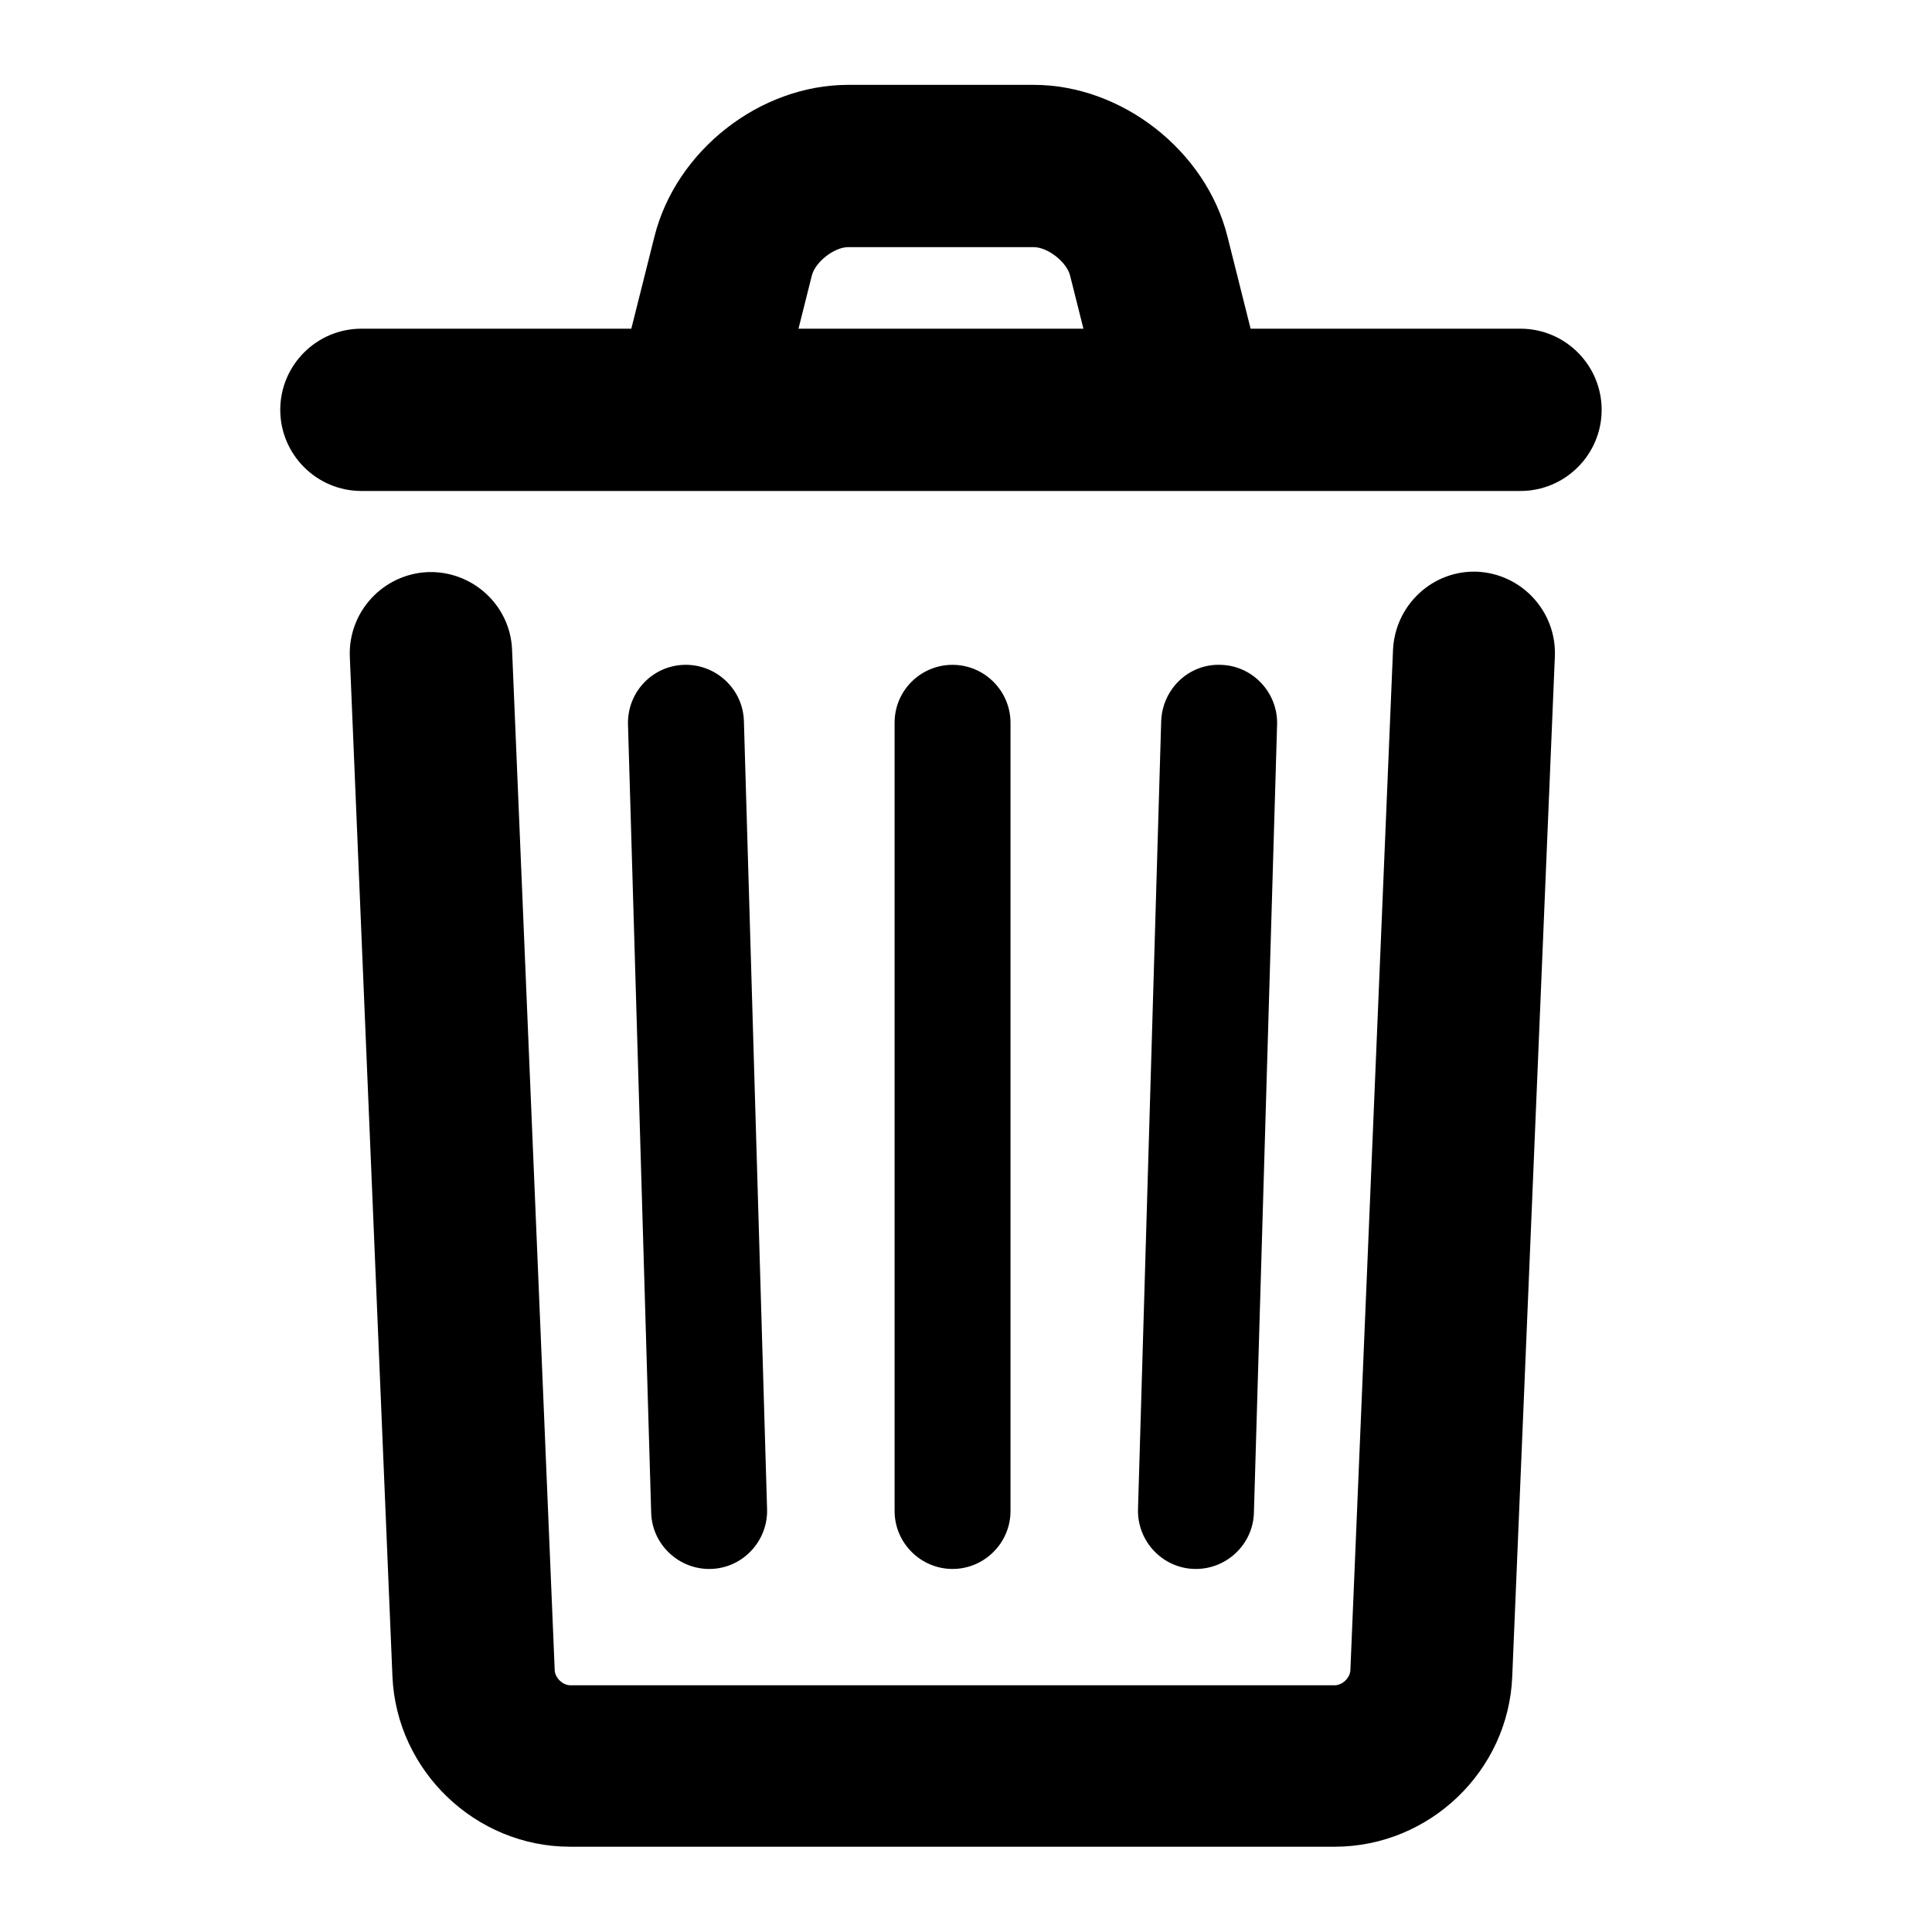 <?xml version="1.0" encoding="utf-8"?>
<!-- Generator: Adobe Illustrator 26.5.0, SVG Export Plug-In . SVG Version: 6.00 Build 0)  -->
<svg version="1.1" id="Calque_1" xmlns="http://www.w3.org/2000/svg" xmlns:xlink="http://www.w3.org/1999/xlink" x="0px" y="0px"
	 viewBox="0 0 466.7 466.7" style="enable-background:new 0 0 466.7 466.7;" xml:space="preserve">
<g>
	<path d="M336.5,157l-10.3,246.5c-0.1,1.8-1.9,3.6-3.8,3.6H137.8c-1.9,0-3.7-1.8-3.8-3.6L123.7,157c-0.4-10.8-9.6-19.2-20.4-18.8
		c-10.8,0.5-19.2,9.6-18.8,20.4L94.8,405c1,22.8,20.1,41.1,42.9,41.1h184.7c22.9,0,42-18.3,42.9-41.1l10.3-246.5
		c0.4-10.8-8-19.9-18.8-20.4C346.1,137.7,337,146.1,336.5,157L336.5,157z"/>
	<path d="M216.1,174.6V365c0,7.7,6.3,14,14,14c7.7,0,14-6.3,14-14V174.6c0-7.7-6.3-14-14-14C222.4,160.6,216.1,166.8,216.1,174.6z"
		/>
	<path d="M151.7,175l5.6,190.4c0.2,7.7,6.7,13.8,14.4,13.6c7.7-0.2,13.8-6.7,13.6-14.4l-5.6-190.4c-0.2-7.7-6.7-13.8-14.4-13.6
		C157.6,160.8,151.5,167.2,151.7,175L151.7,175z"/>
	<path d="M280.5,174.2l-5.6,190.4c-0.2,7.7,5.9,14.2,13.6,14.4c7.7,0.2,14.2-5.9,14.4-13.6l5.6-190.4c0.2-7.7-5.9-14.2-13.6-14.4
		C287.2,160.3,280.8,166.4,280.5,174.2L280.5,174.2z"/>
	<path d="M87.3,118.6h280c10.8,0,19.6-8.8,19.6-19.6s-8.8-19.6-19.6-19.6h-280c-10.8,0-19.6,8.8-19.6,19.6S76.5,118.6,87.3,118.6z"
		/>
	<path d="M190.3,89.7l5.8-23.1c0.8-3.3,5.4-6.9,8.8-6.9h44.8c3.4,0,8,3.6,8.8,6.9l5.8,23.1l38-9.5l-5.8-23.1
		c-5.2-20.7-25.5-36.6-46.8-36.6h-44.8c-21.4,0-41.6,15.9-46.8,36.6l-5.8,23.1L190.3,89.7z"/>
</g>
</svg>
